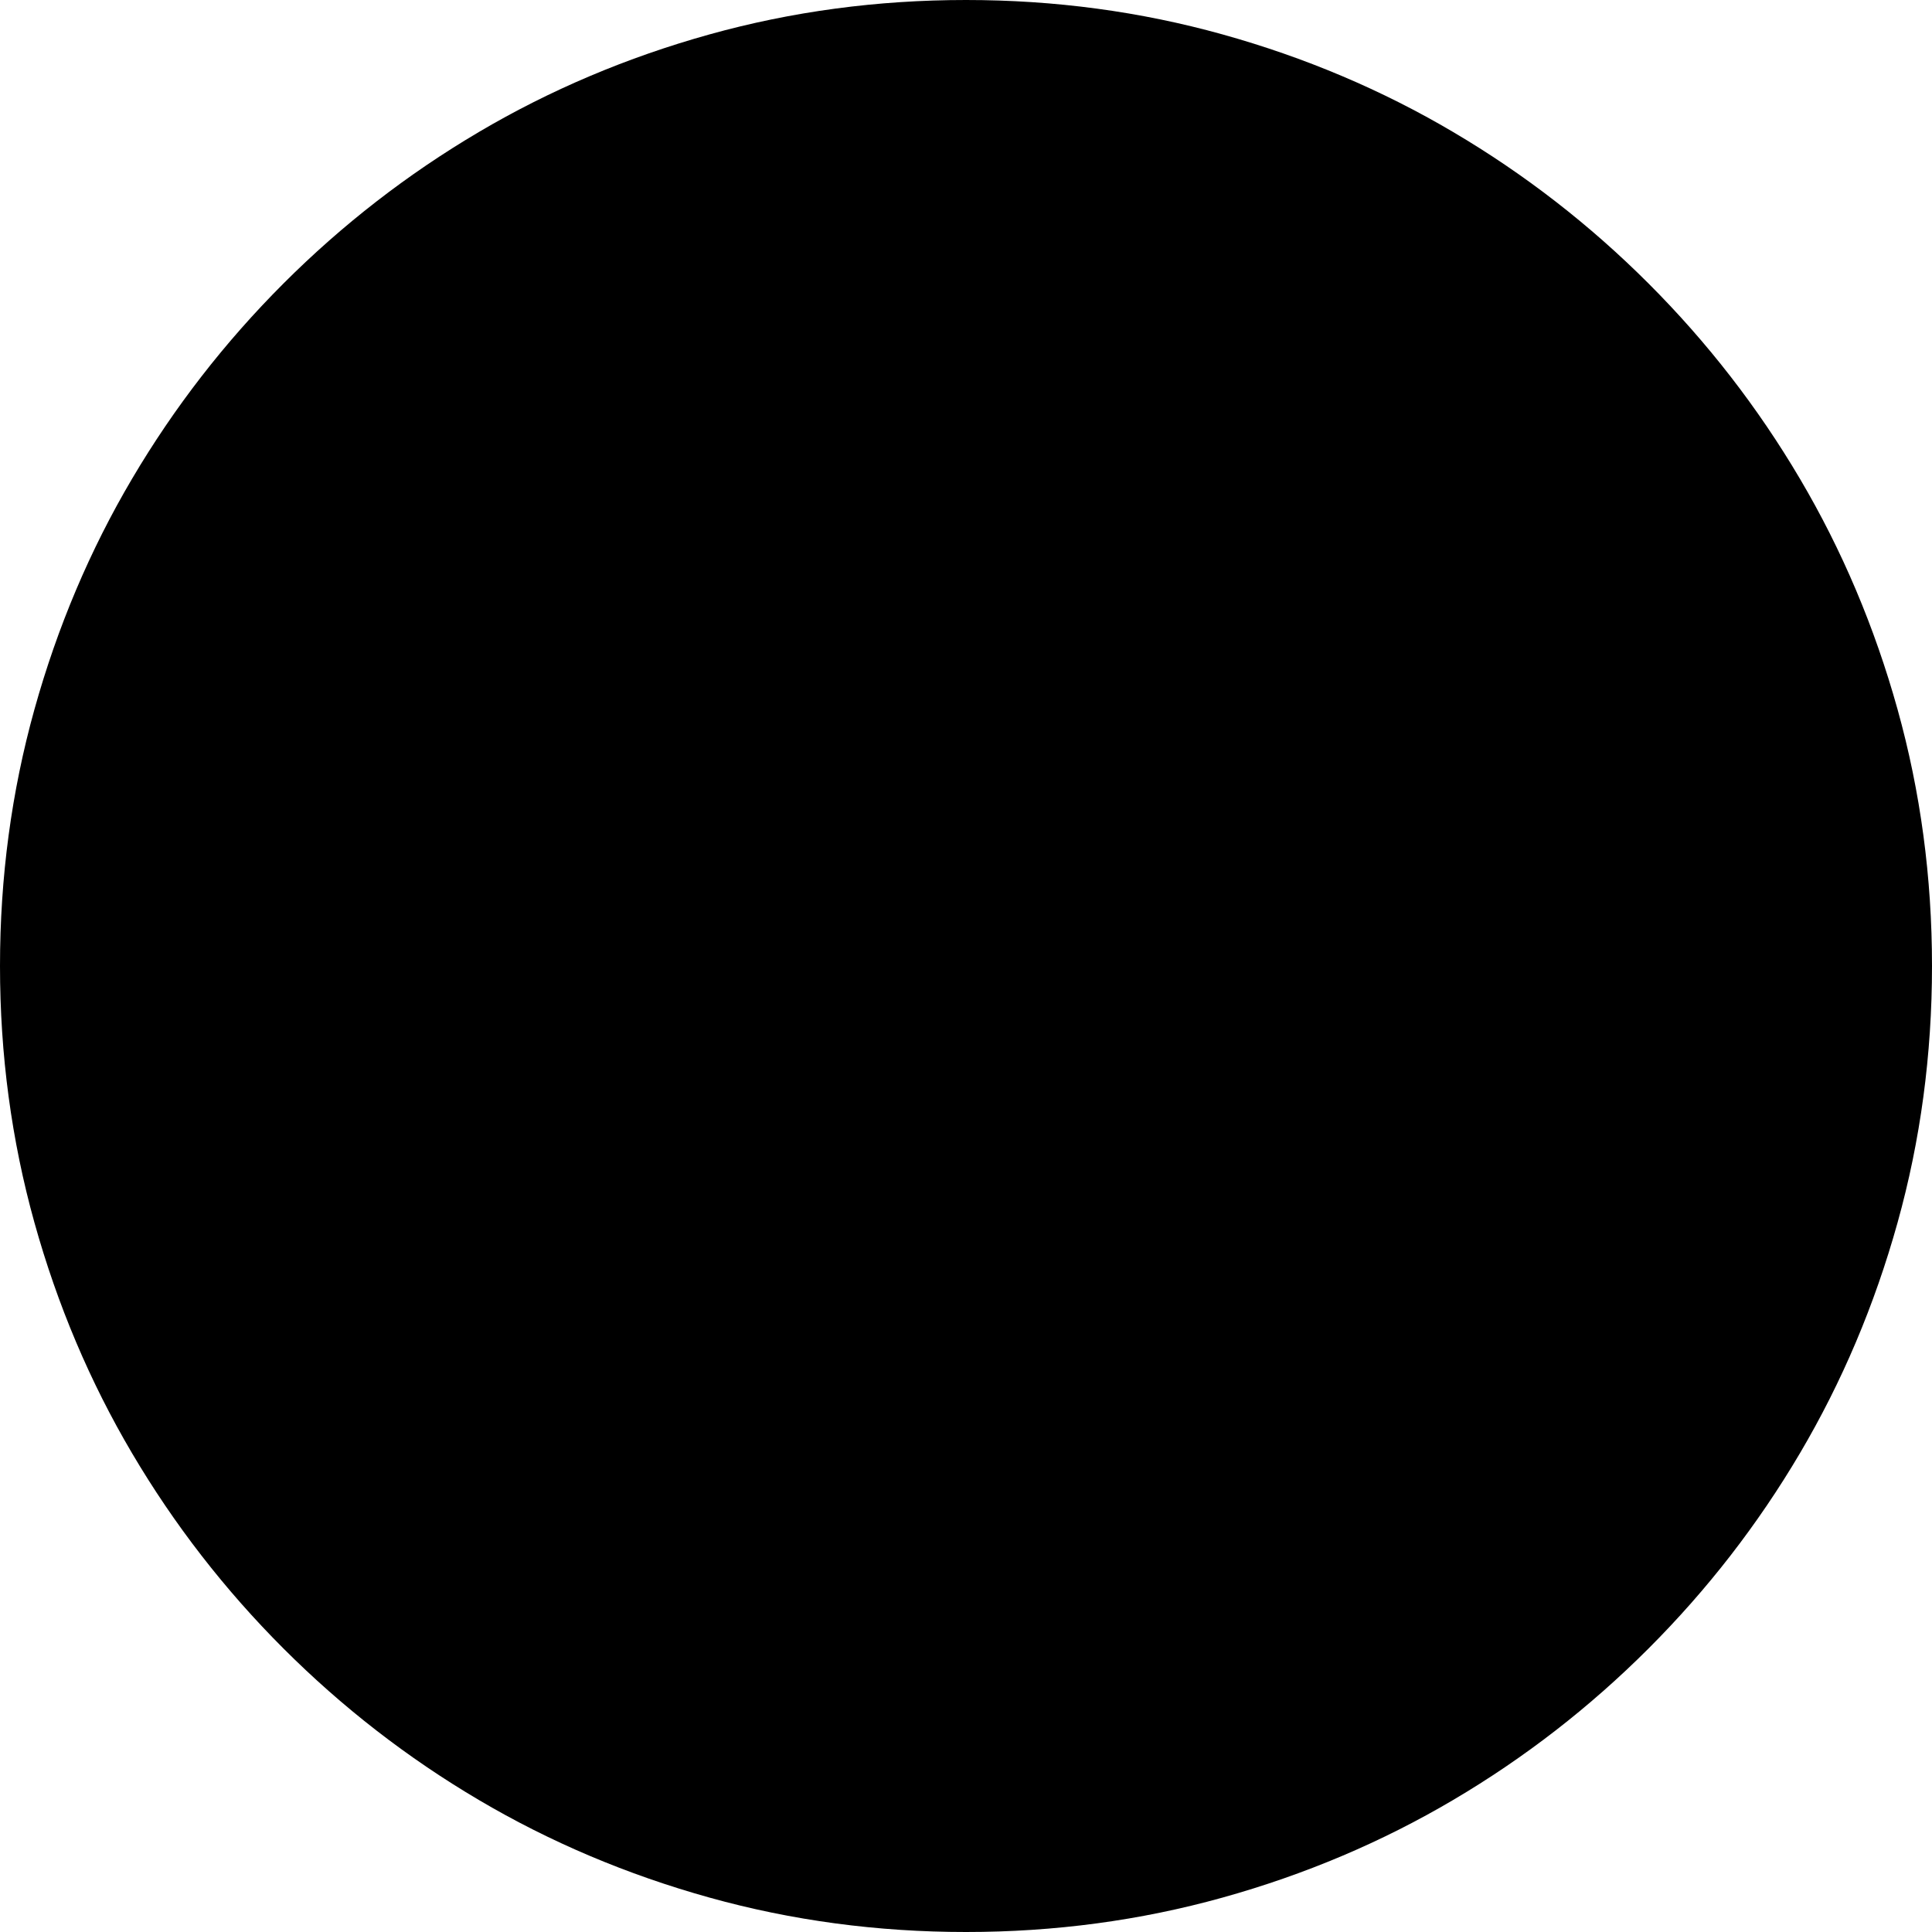 <svg width="1792" height="1792" viewBox="0 0 1792 1792" xmlns="http://www.w3.org/2000/svg"><path transform="scale(1.75 1.75) translate(0 0)" d="M1024 512q0 70.5-18.25 136t-51.75 122.25-80.25 103.5-103.5 80.25-122.25 51.75-136 18.25-136-18.25-122.25-51.75-103.5-80.25-80.25-103.5-51.75-122.25-18.25-136 18.25-136 51.75-122.25 80.25-103.5 103.5-80.25 122.25-51.75 136-18.25 136 18.25 122.25 51.75 103.5 80.25 80.25 103.5 51.75 122.25 18.25 136z"/></svg>